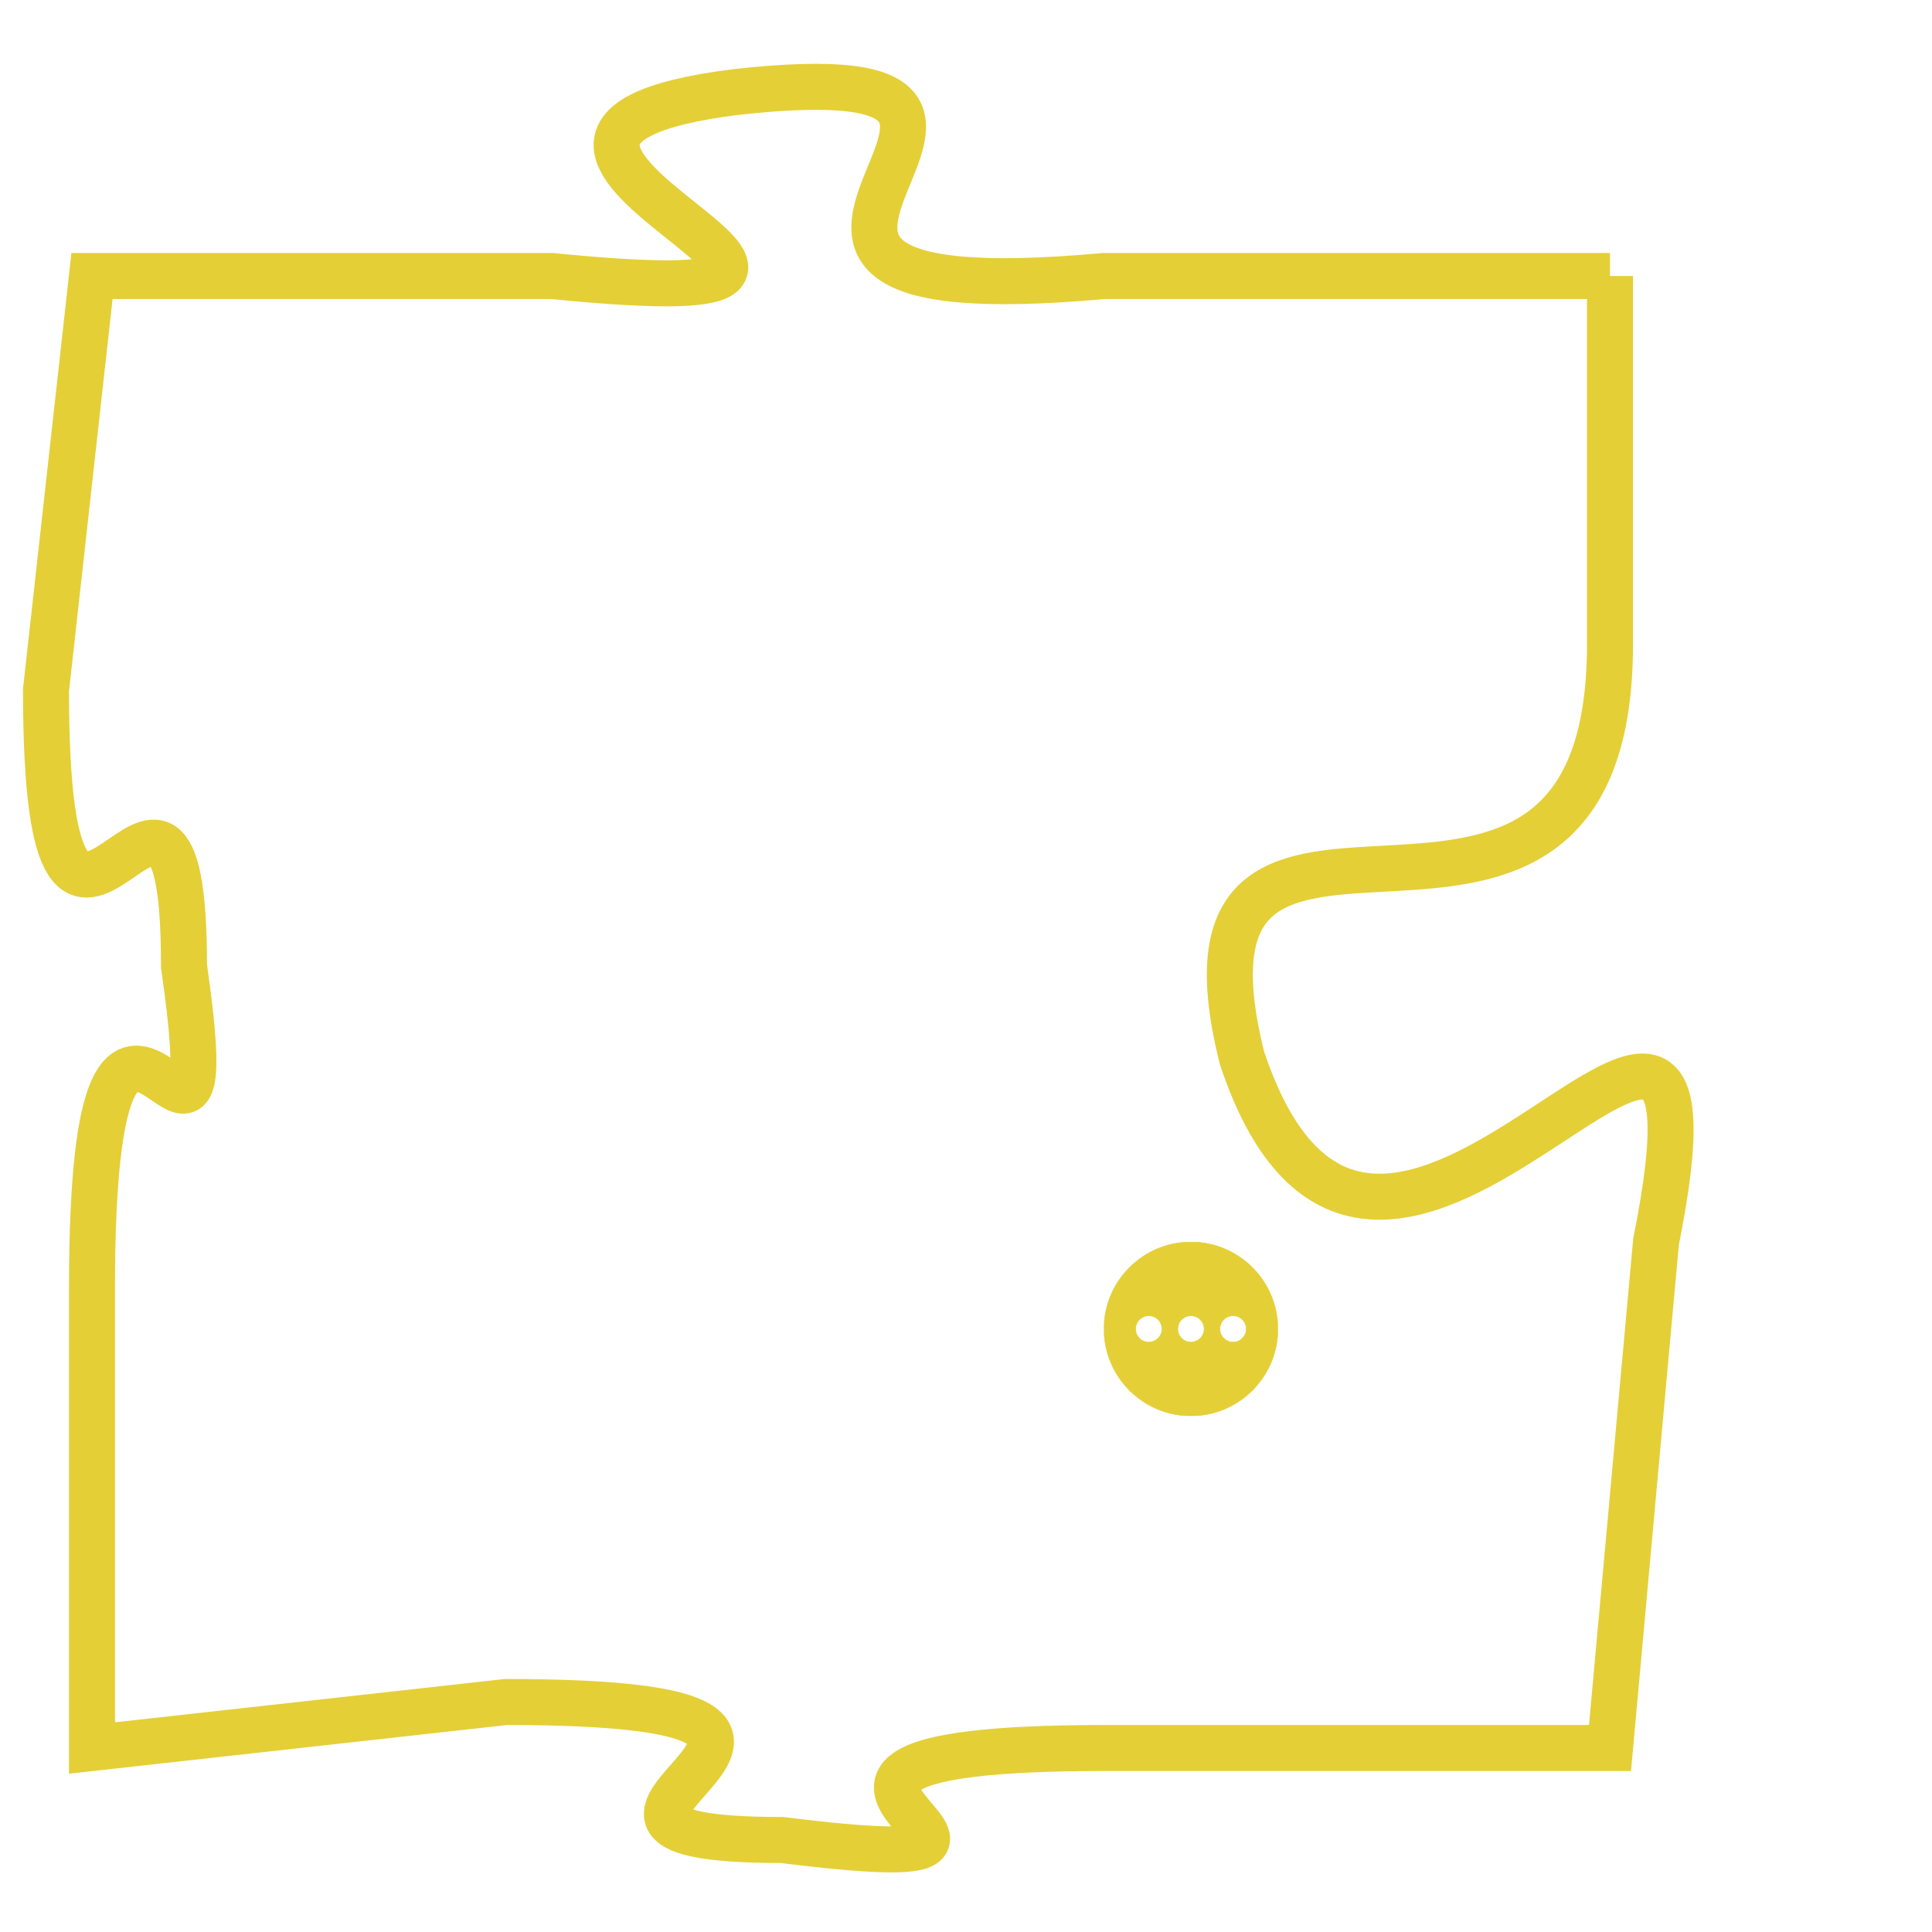 <svg version="1.1" xmlns="http://www.w3.org/2000/svg" xmlns:xlink="http://www.w3.org/1999/xlink" fill="transparent" x="0" y="0" width="350" height="350" preserveAspectRatio="xMinYMin slice"><style type="text/css">.links{fill:transparent;stroke: #E4CF37;}.links:hover{fill:#63D272; opacity:0.4;}</style><defs><g id="allt"><path id="t2011" d="M2046,480 L2035,480 C2024,481 2036,475 2027,476 C2019,477 2033,481 2023,480 L2013,480 2013,480 L2012,489 C2012,498 2015,488 2015,495 C2016,502 2013,492 2013,502 L2013,512 2013,512 L2022,511 C2032,511 2021,514 2028,514 C2036,515 2025,512 2035,512 L2046,512 2046,512 L2047,501 C2049,491 2041,506 2038,497 C2036,489 2046,497 2046,488 L2046,480"/></g><clipPath id="c" clipRule="evenodd" fill="transparent"><use href="#t2011"/></clipPath></defs><svg viewBox="2011 474 39 42" preserveAspectRatio="xMinYMin meet"><svg width="4380" height="2430"><g><image crossorigin="anonymous" x="0" y="0" href="https://nftpuzzle.license-token.com/assets/completepuzzle.svg" width="100%" height="100%" /><g class="links"><use href="#t2011"/></g></g></svg><svg x="2035" y="501" height="9%" width="9%" viewBox="0 0 330 330"><g><a xlink:href="https://nftpuzzle.license-token.com/" class="links"><title>See the most innovative NFT based token software licensing project</title><path fill="#E4CF37" id="more" d="M165,0C74.019,0,0,74.019,0,165s74.019,165,165,165s165-74.019,165-165S255.981,0,165,0z M85,190 c-13.785,0-25-11.215-25-25s11.215-25,25-25s25,11.215,25,25S98.785,190,85,190z M165,190c-13.785,0-25-11.215-25-25 s11.215-25,25-25s25,11.215,25,25S178.785,190,165,190z M245,190c-13.785,0-25-11.215-25-25s11.215-25,25-25 c13.785,0,25,11.215,25,25S258.785,190,245,190z"></path></a></g></svg></svg></svg>